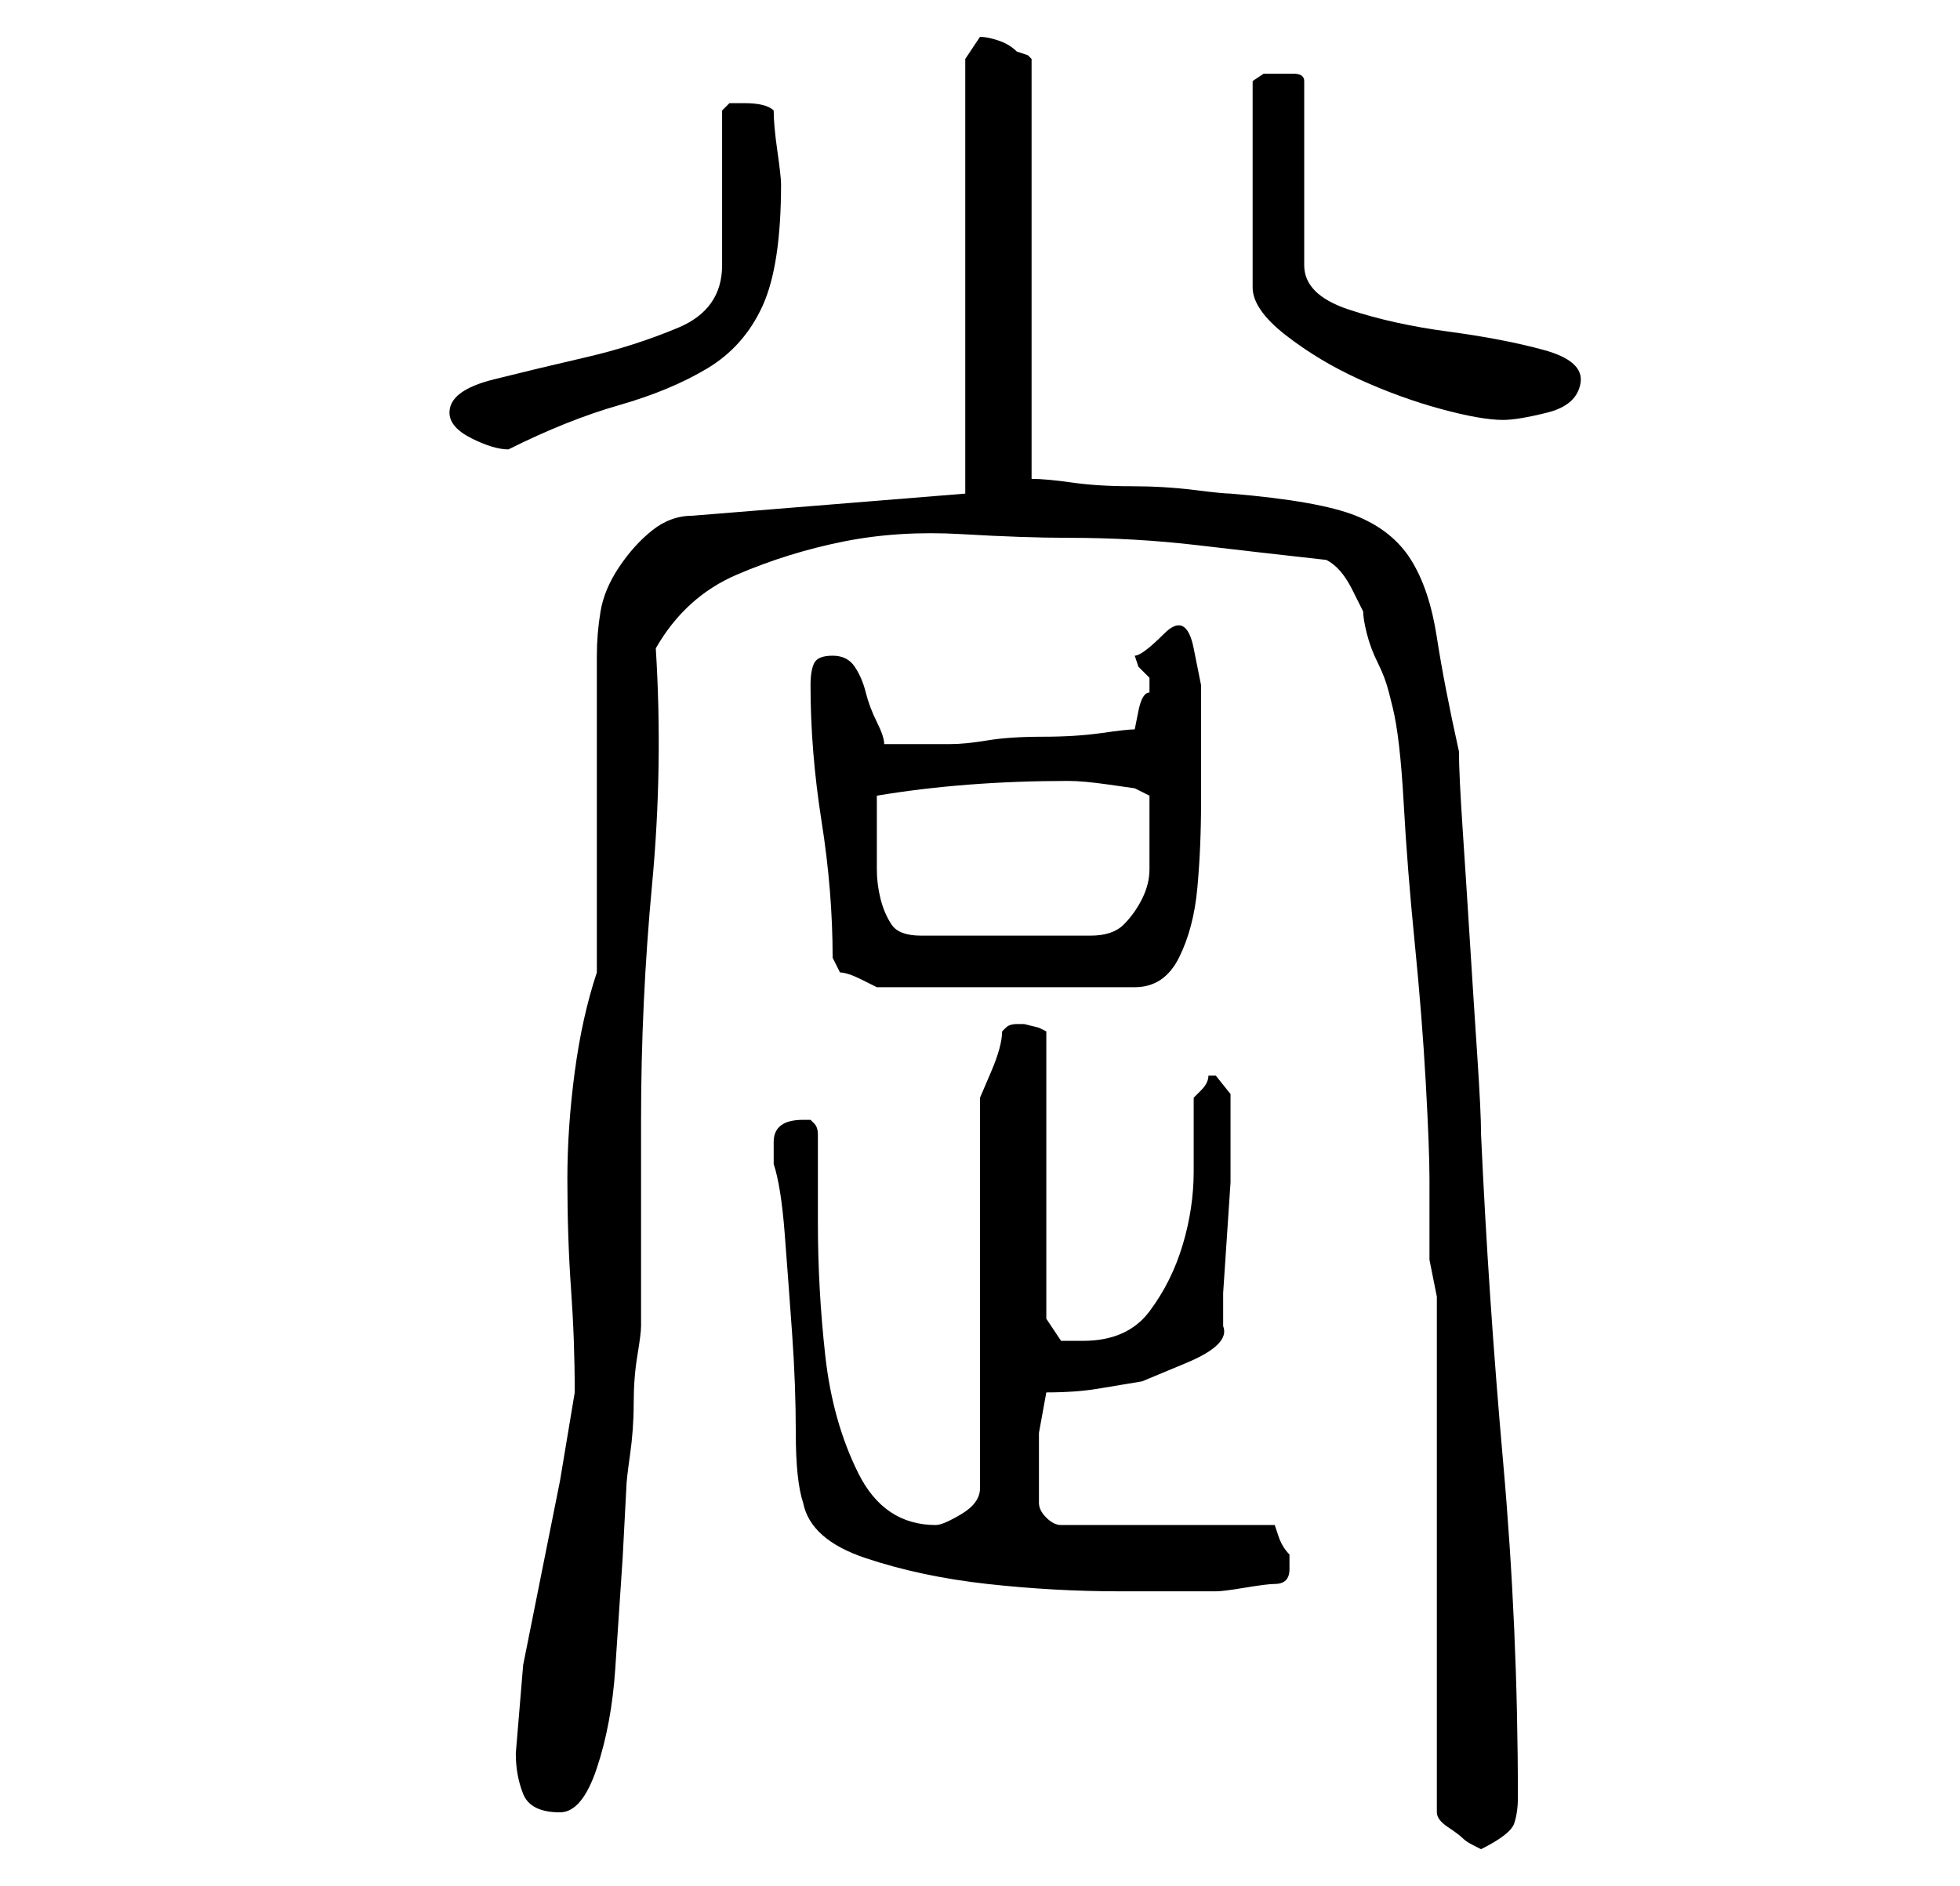 <?xml version="1.0" standalone="no"?>
<!DOCTYPE svg PUBLIC "-//W3C//DTD SVG 1.1//EN" "http://www.w3.org/Graphics/SVG/1.1/DTD/svg11.dtd" >
<svg xmlns="http://www.w3.org/2000/svg" xmlns:xlink="http://www.w3.org/1999/xlink" version="1.1" viewBox="-10 0 266 256">
   <path fill="currentColor"
d="M185 176v70q0 1 1.5 2t2 1.5t1.5 1l1 0.5q4 -2 4.5 -3.5t0.5 -3.5q0 -23 -2 -45.5t-3 -44.5q0 -3 -0.5 -10.5t-1 -15.5t-1 -15.5t-0.5 -10.5q-2 -9 -3 -15.5t-3.5 -10.5t-7.5 -6t-17 -3q-1 0 -5 -0.5t-8.5 -0.5t-8 -0.5t-5.5 -0.5v-57l-0.5 -0.5t-1.5 -0.5
q-1 -1 -2.5 -1.5t-2.5 -0.5l-1 1.5l-1 1.5v59l-37 3q-3 0 -5.5 2t-4.5 5t-2.5 6t-0.5 6v43q-2 6 -3 13.5t-1 14.5q0 8 0.5 15t0.5 14l-2 12t-2.5 12.5t-2.5 12.5t-1 12q0 3 1 5.5t5 2.5q3 0 5 -6t2.5 -13.5l1 -15t0.5 -9.5q0 -1 0.5 -4.5t0.5 -7t0.5 -6.5t0.5 -4v-5v-9v-9
v-5q0 -16 1.5 -32t0.5 -32q4 -7 11 -10t14.5 -4.5t16 -1t14.5 0.5q9 0 17.5 1t17.5 2q2 1 3.5 4l1.5 3q0 1 0.5 3t1.5 4t1.5 4l0.5 2q1 4 1.5 13t1.5 19t1.5 19t0.5 13v4.5v3.5v3t1 5zM99 204q1 5 8.5 7.5t16.5 3.5t18 1h13q1 0 4 -0.5t4 -0.5t1.5 -0.5t0.5 -1.5v-1.5v-0.5
q-1 -1 -1.5 -2.5l-0.5 -1.5h-29q-1 0 -2 -1t-1 -2v-2v-2v-5.5t1 -5.5q4 0 7 -0.5l6 -1t6 -2.5t5 -5v-4.5t0.5 -7.5t0.5 -7.5v-5.5v-1v-2v-3.5t-2 -2.5h-1q0 1 -1 2l-1 1v10q0 5 -1.5 10t-4.5 9t-9 4h-2h-1l-2 -3v-39l-1 -0.5t-2 -0.5v0h-1v0q-1 0 -1.5 0.5l-0.5 0.5
q0 2 -1.5 5.5l-1.5 3.5v53q0 2 -2.5 3.5t-3.5 1.5q-7 0 -10.5 -7t-4.5 -16t-1 -18v-12q0 -1 -0.5 -1.5l-0.5 -0.5h-1q-4 0 -4 3v3q1 3 1.5 9.5t1 13.5t0.5 13.5t1 9.5zM103 130l1 2q1 0 3 1l2 1h35q4 0 6 -4t2.5 -9.5t0.5 -11.5v-7v-3.5v-5.5t-1 -5t-4 -2t-4 3l0.5 1.5
t1.5 1.5v1v1q-1 0 -1.5 2.5l-0.5 2.5q-1 0 -4.5 0.5t-8 0.5t-7.5 0.5t-5 0.5h-4h-5q0 -1 -1 -3t-1.5 -4t-1.5 -3.5t-3 -1.5t-2.5 1t-0.5 3q0 9 1.5 18.5t1.5 18.5zM109 115v-3.5v-3.5q6 -1 12.5 -1.5t13.5 -0.5q2 0 5.5 0.5l3.5 0.5l2 1v5v5q0 2 -1 4t-2.5 3.5t-4.5 1.5h-23
q-3 0 -4 -1.5t-1.5 -3.5t-0.5 -4v-3zM51 56q0 2 3 3.5t5 1.5q8 -4 15 -6t12 -5t7.5 -8.5t2.5 -16.5q0 -1 -0.5 -4.5t-0.5 -5.5q-1 -1 -4 -1h-2t-1 1v21q0 6 -6 8.5t-12.5 4t-12.5 3t-6 4.5zM163 10h-1.5t-1.5 1v28q0 3 4.5 6.5t10 6t11 4t8.5 1.5q2 0 6 -1t4.5 -4t-5 -4.5
t-13 -2.5t-13.5 -3t-6 -6v-25q0 -1 -1.5 -1h-2.5z" />
</svg>
